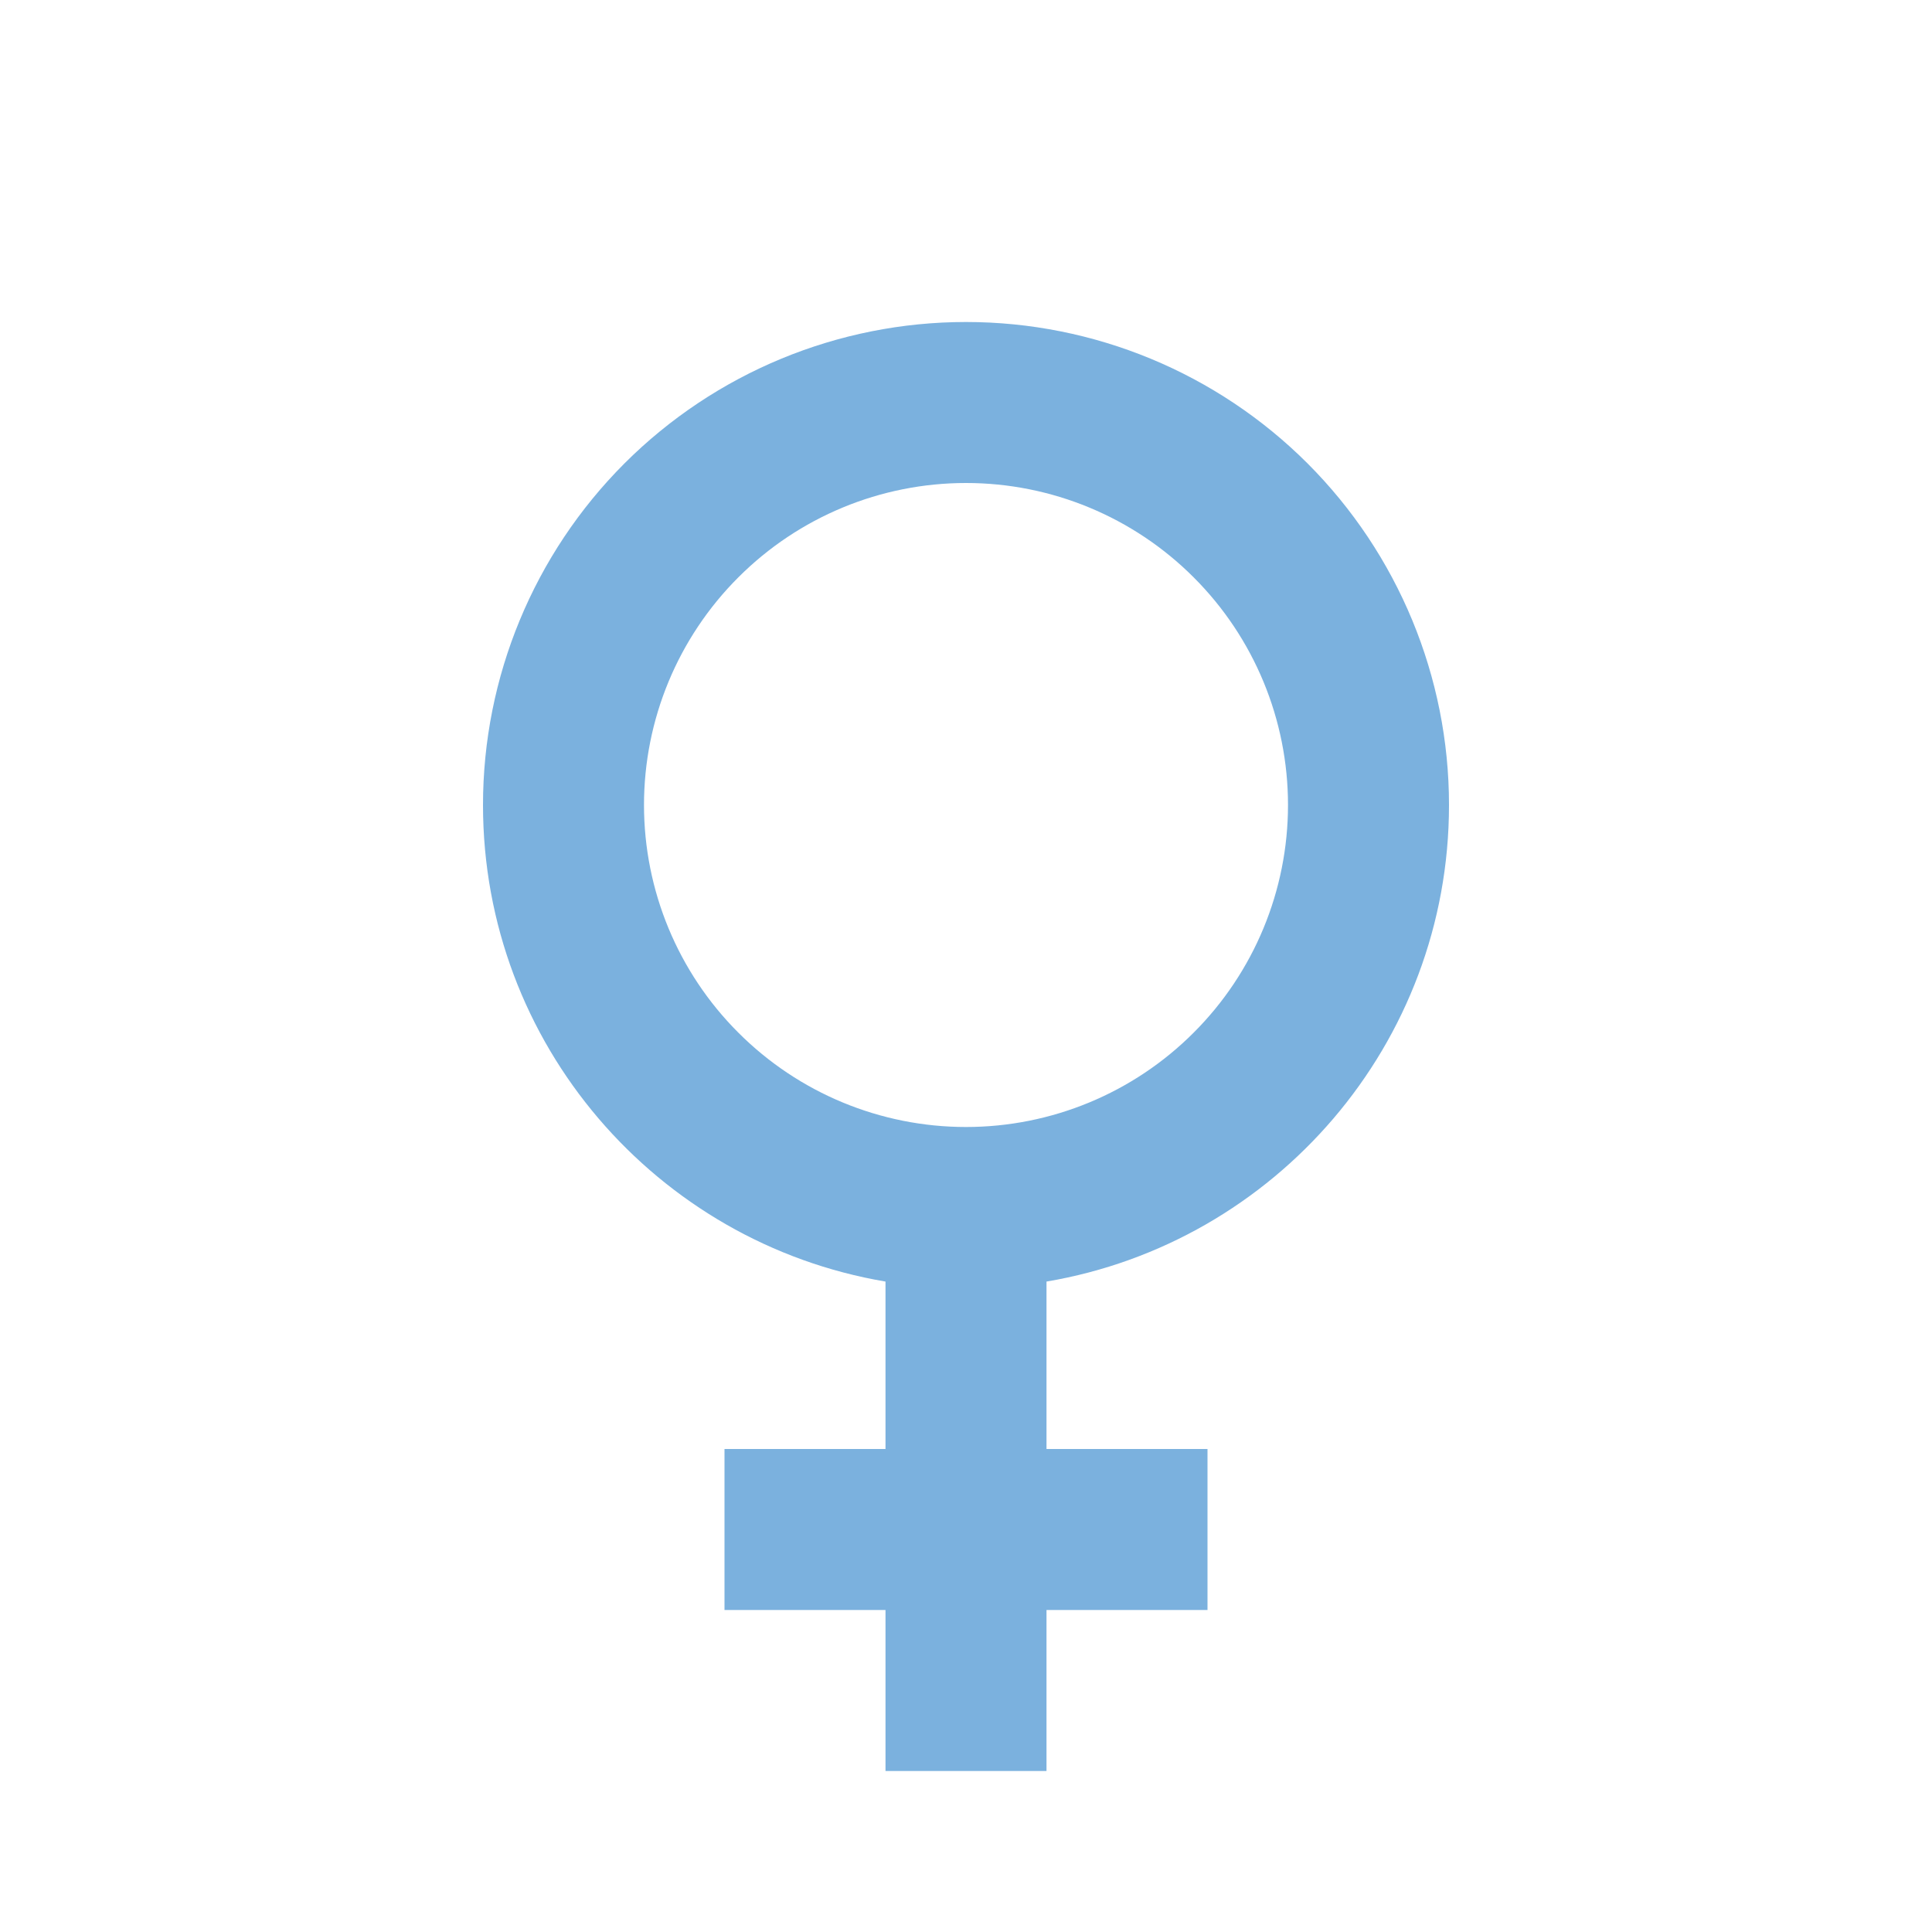 <svg width="24" height="24" viewBox="0 0 24 24" fill="none" xmlns="http://www.w3.org/2000/svg">
<path d="M12 4C13.591 4 15.117 4.632 16.243 5.757C17.368 6.883 18 8.409 18 10C18 12.97 15.84 15.44 13 15.92V18H15V20H13V22H11V20H9V18H11V15.92C8.16 15.44 6 12.97 6 10C6 8.409 6.632 6.883 7.757 5.757C8.883 4.632 10.409 4 12 4ZM12 6C10.939 6 9.922 6.421 9.172 7.172C8.421 7.922 8 8.939 8 10C8 11.061 8.421 12.078 9.172 12.828C9.922 13.579 10.939 14 12 14C13.061 14 14.078 13.579 14.828 12.828C15.579 12.078 16 11.061 16 10C16 8.939 15.579 7.922 14.828 7.172C14.078 6.421 13.061 6 12 6Z" fill="#7BB1DE"/>
</svg>
